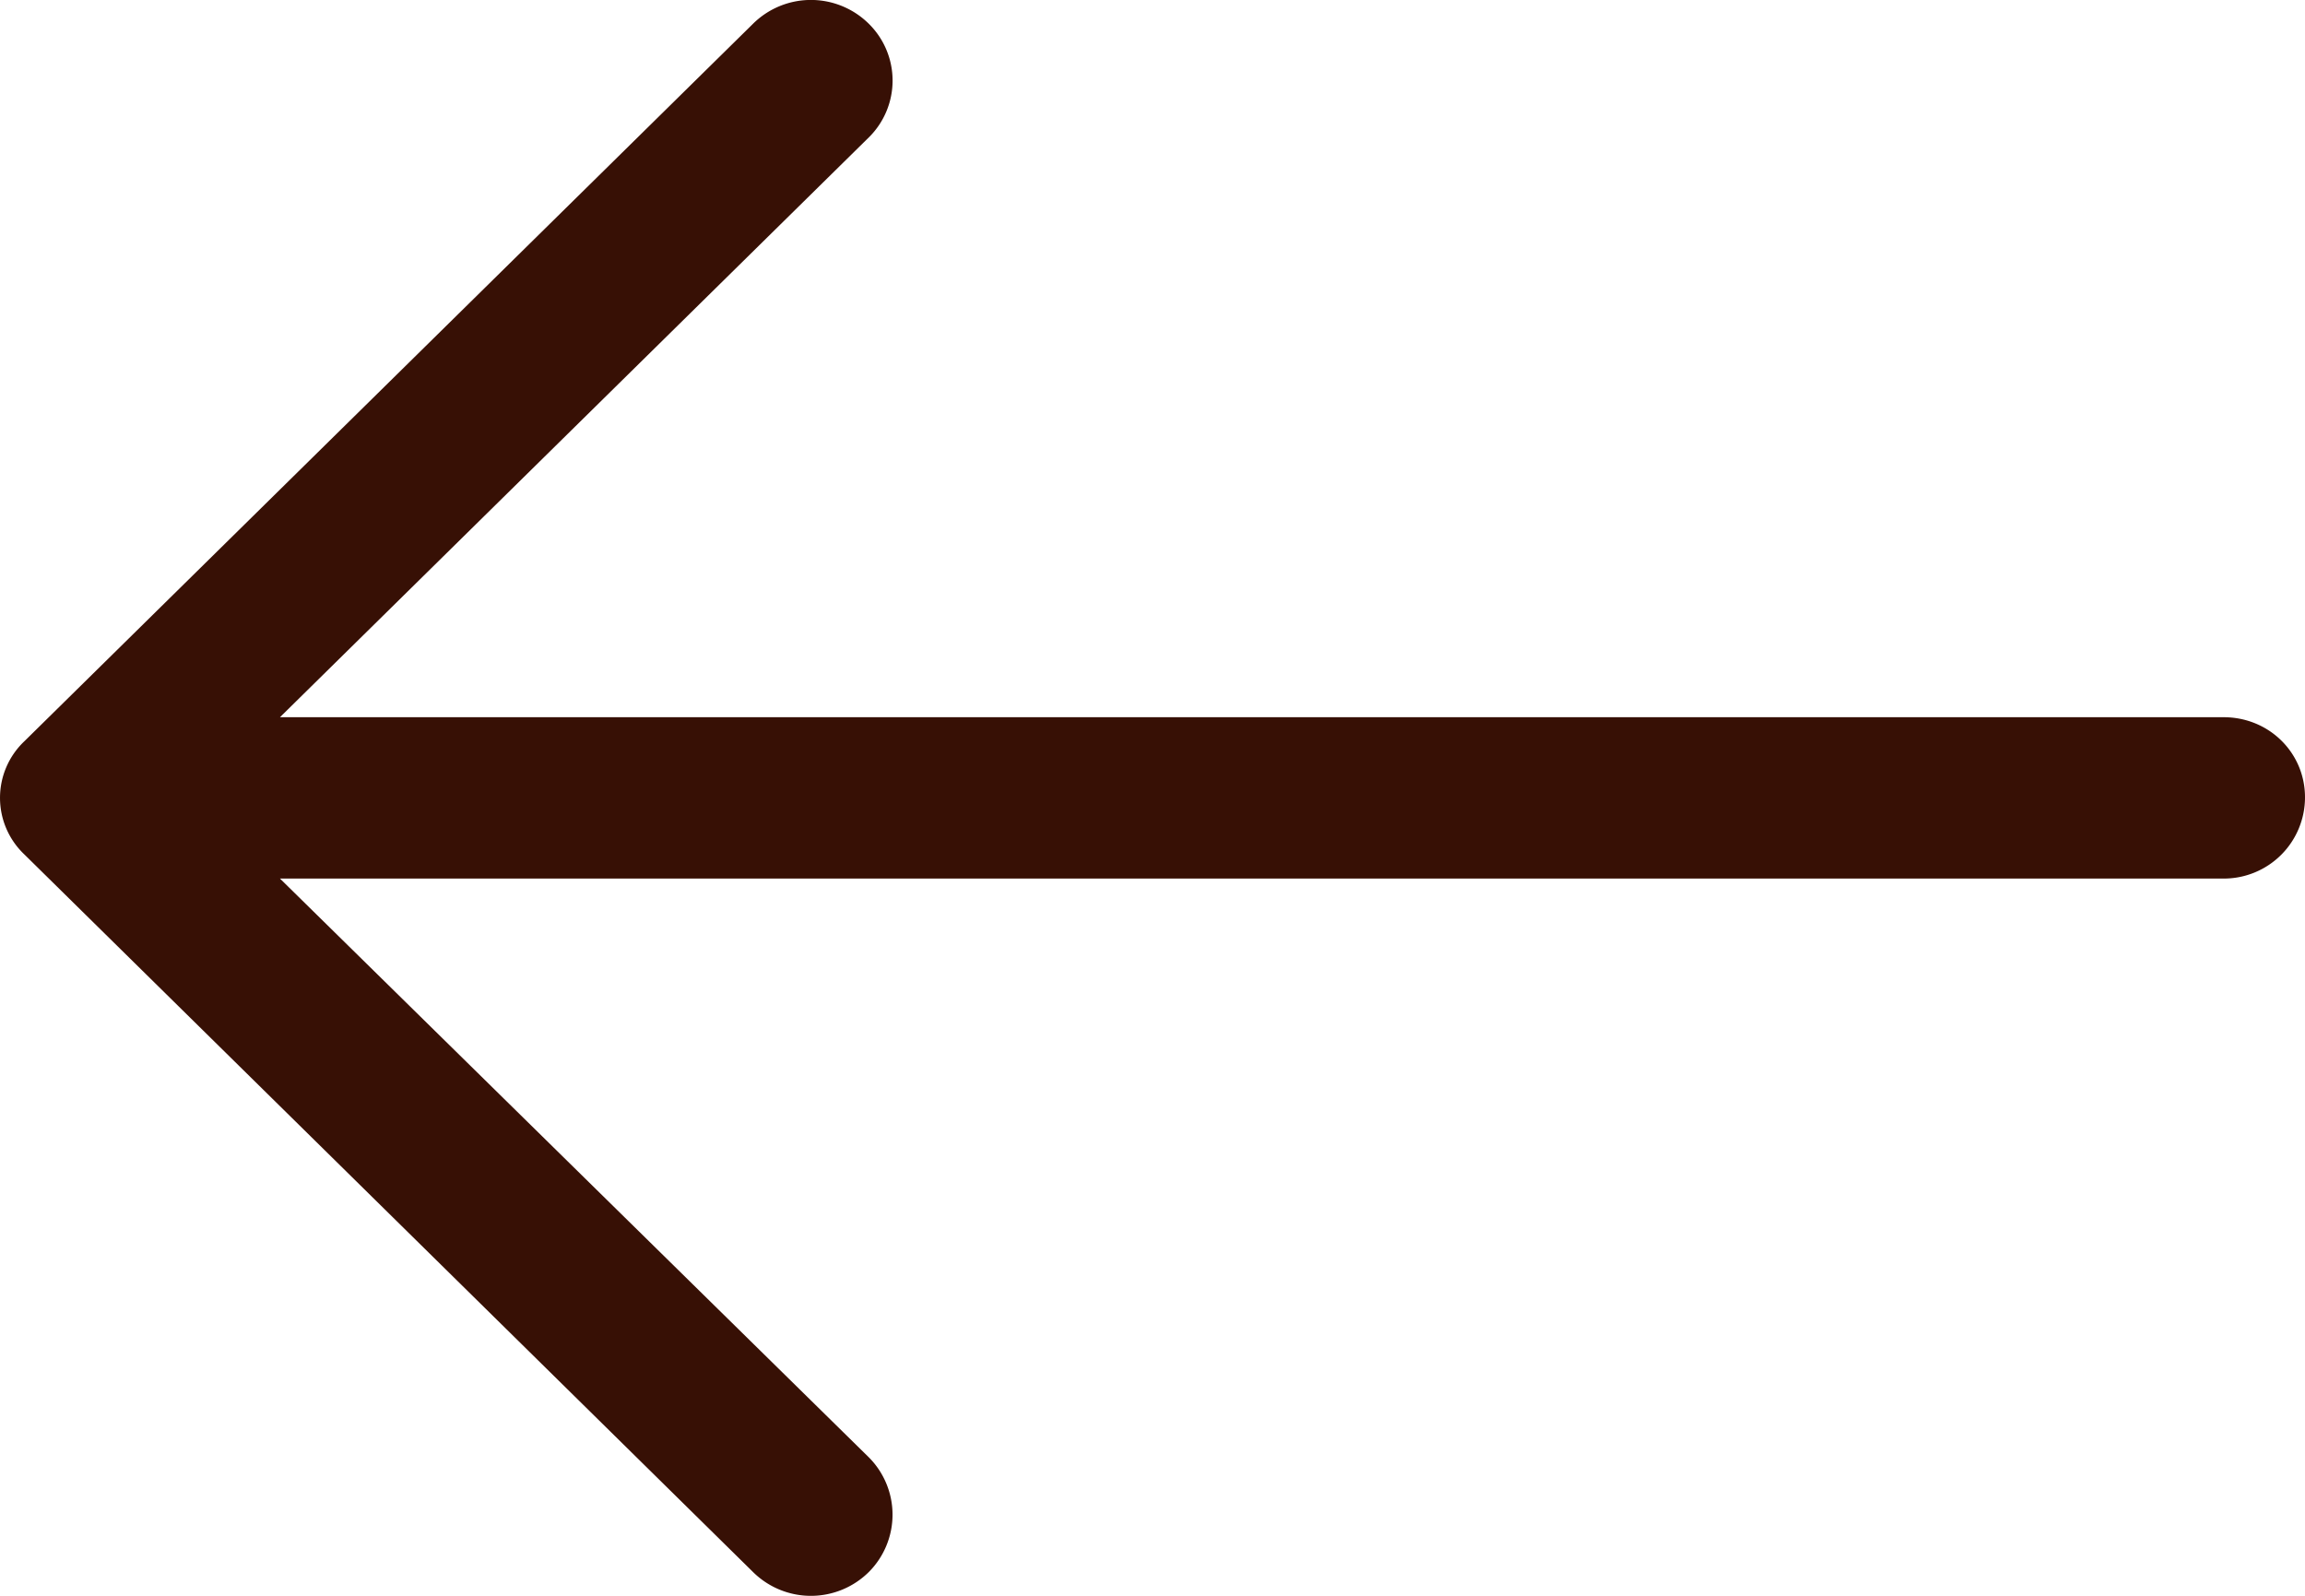 <svg xmlns="http://www.w3.org/2000/svg" width="26" height="18" viewBox="0 0 26 18">
    <path fill="#371005" fill-rule="evenodd" d="M8.492.27a.928.928 0 0 1 1.31 0 .9.9 0 0 1 0 1.278L3.158 8.09h21.925c.51 0 .917.4.917.903a.916.916 0 0 1-.917.917H3.158l6.644 6.53a.916.916 0 0 1 0 1.29.928.928 0 0 1-1.31 0L.275 9.638a.879.879 0 0 1 0-1.277L8.492.27z"/>
</svg>
